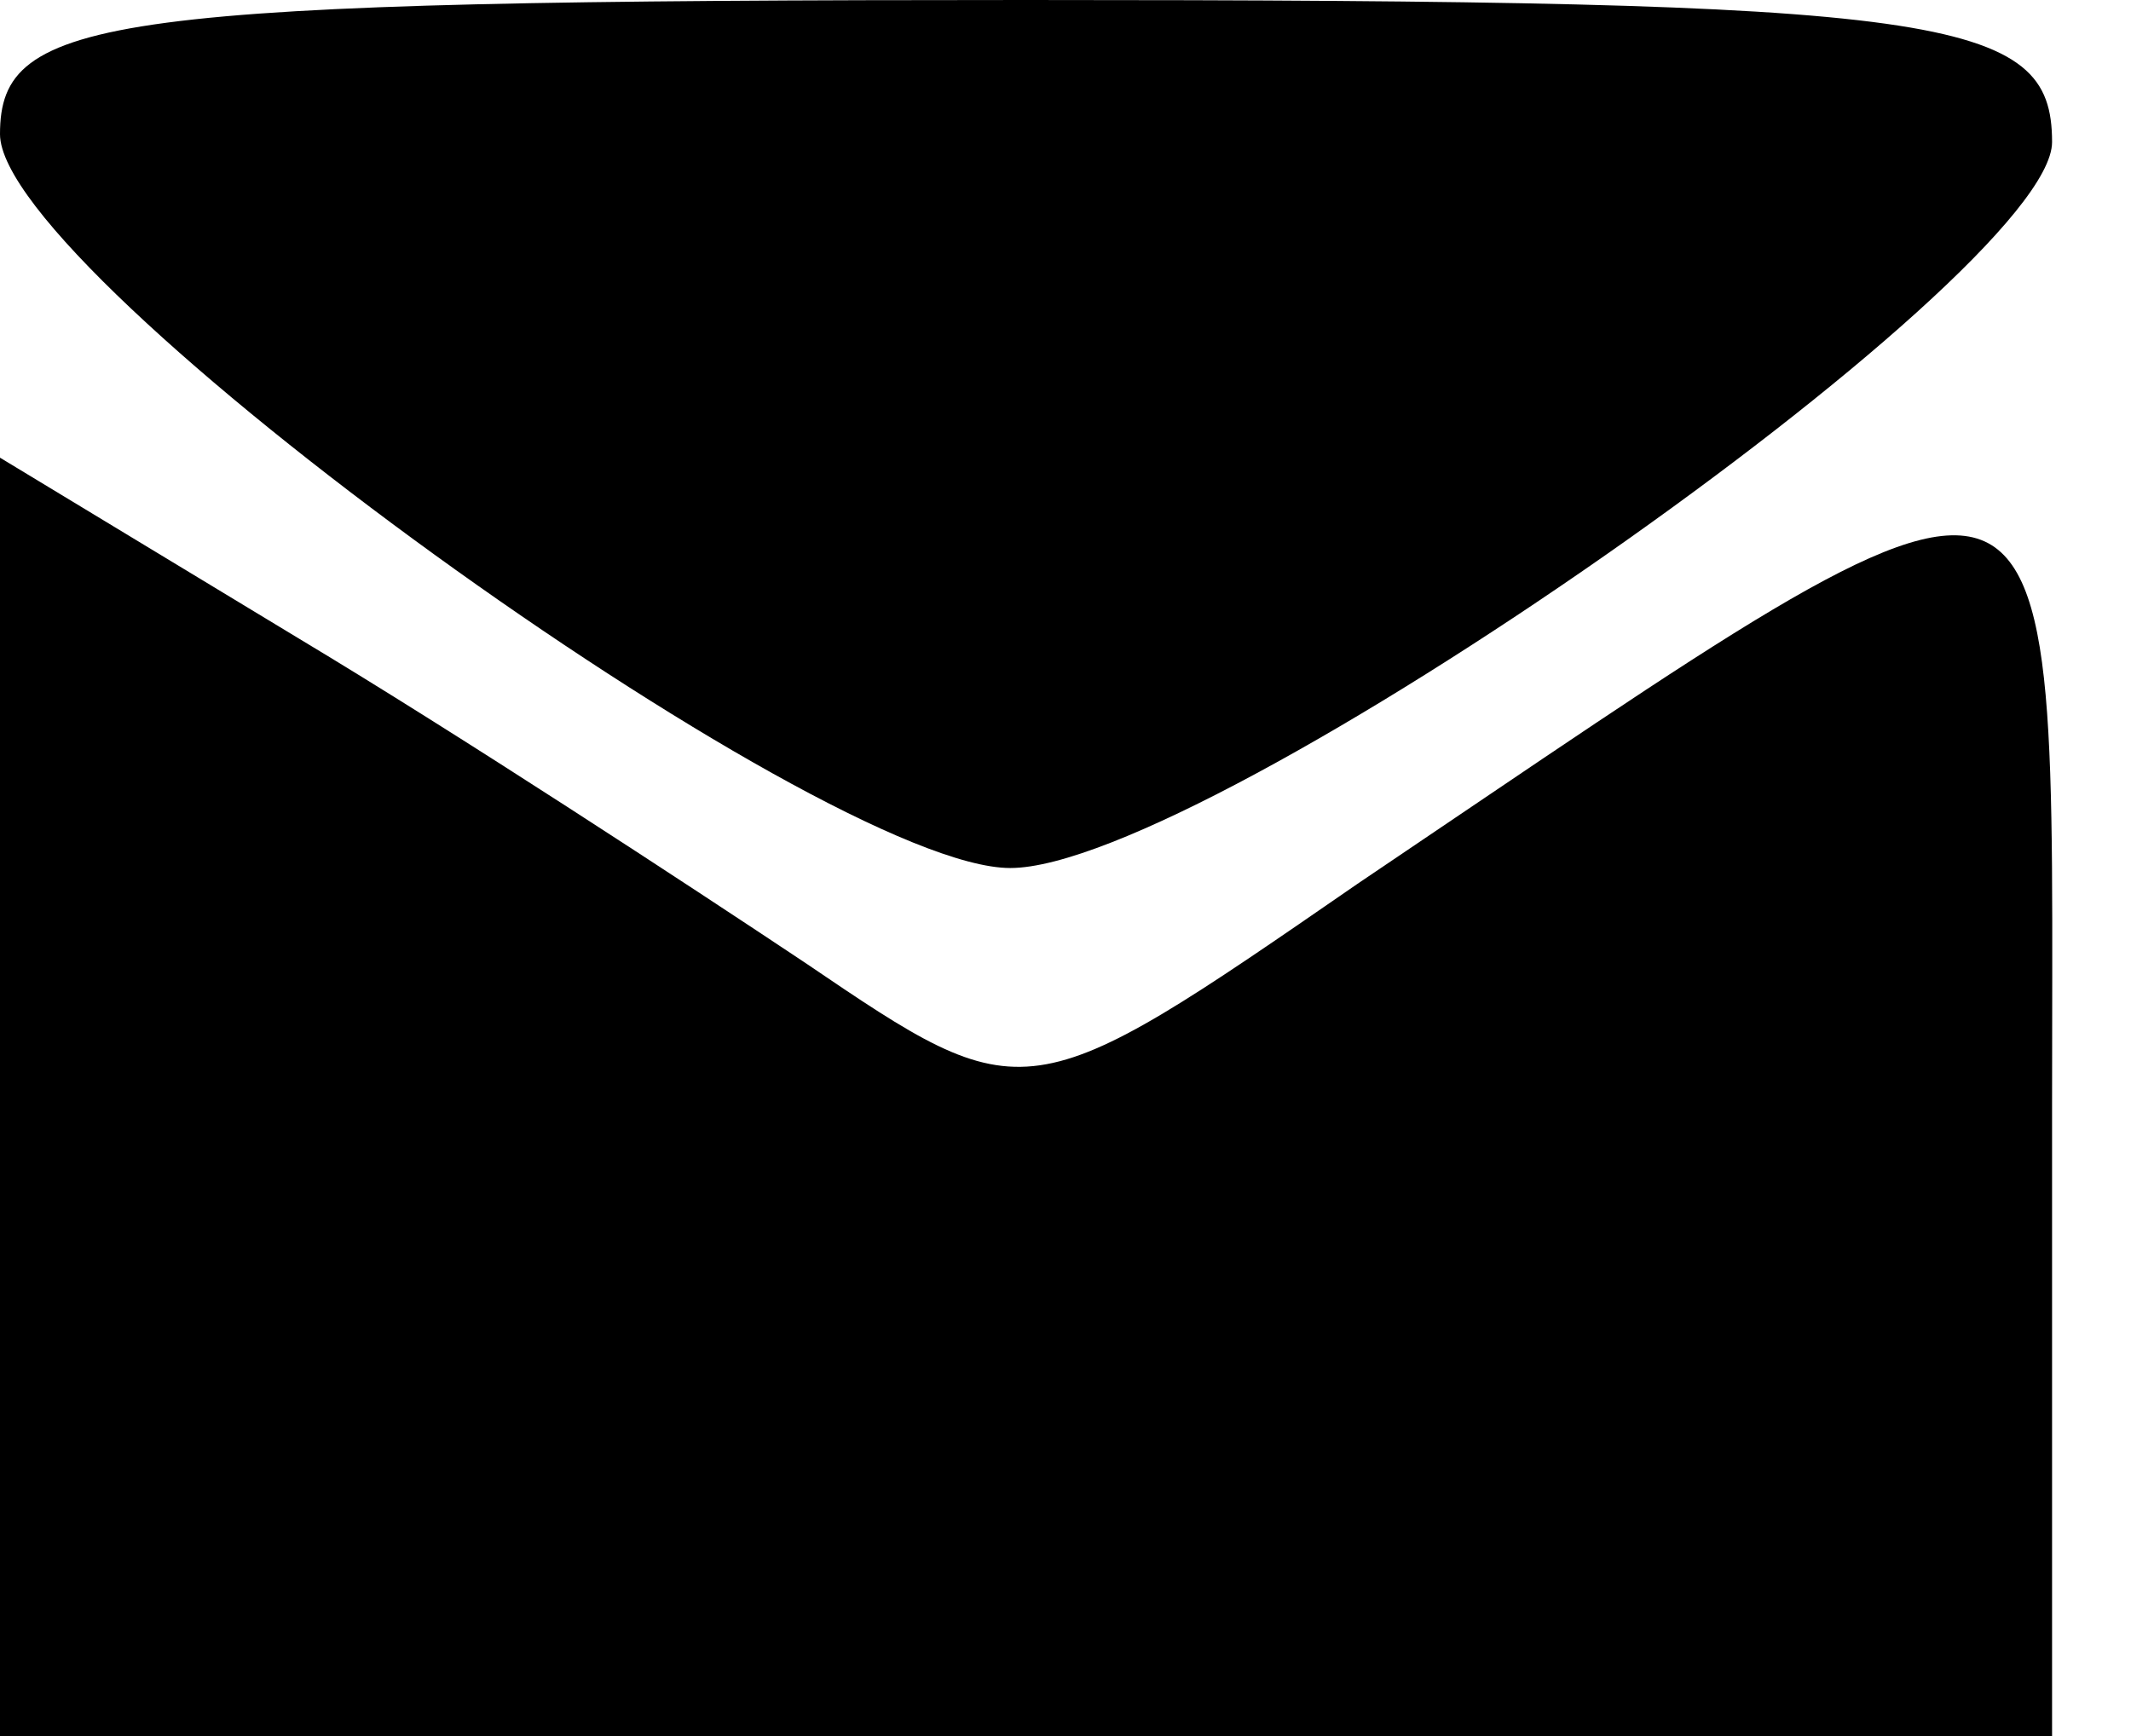 <svg width="27" height="22" viewBox="0 0 27 22" fill="none" xmlns="http://www.w3.org/2000/svg">
<path d="M0 1.7C0 3.5 10.4 11 12.8 11C15.3 11 26 3.5 26 1.8C26 0.2 24.7 -1.63913e-07 13 -1.63913e-07C1.3 -1.63913e-07 0 0.2 0 1.7Z" fill="black"/>
<path d="M0 13.9V22H13H26V14C26 4.8 26.4 5 17.2 11.2C13 14.1 13 14.1 10.2 12.2C8.7 11.2 5.8 9.3 3.8 8.1L0 5.8V13.9Z" fill="black"/>
</svg>
